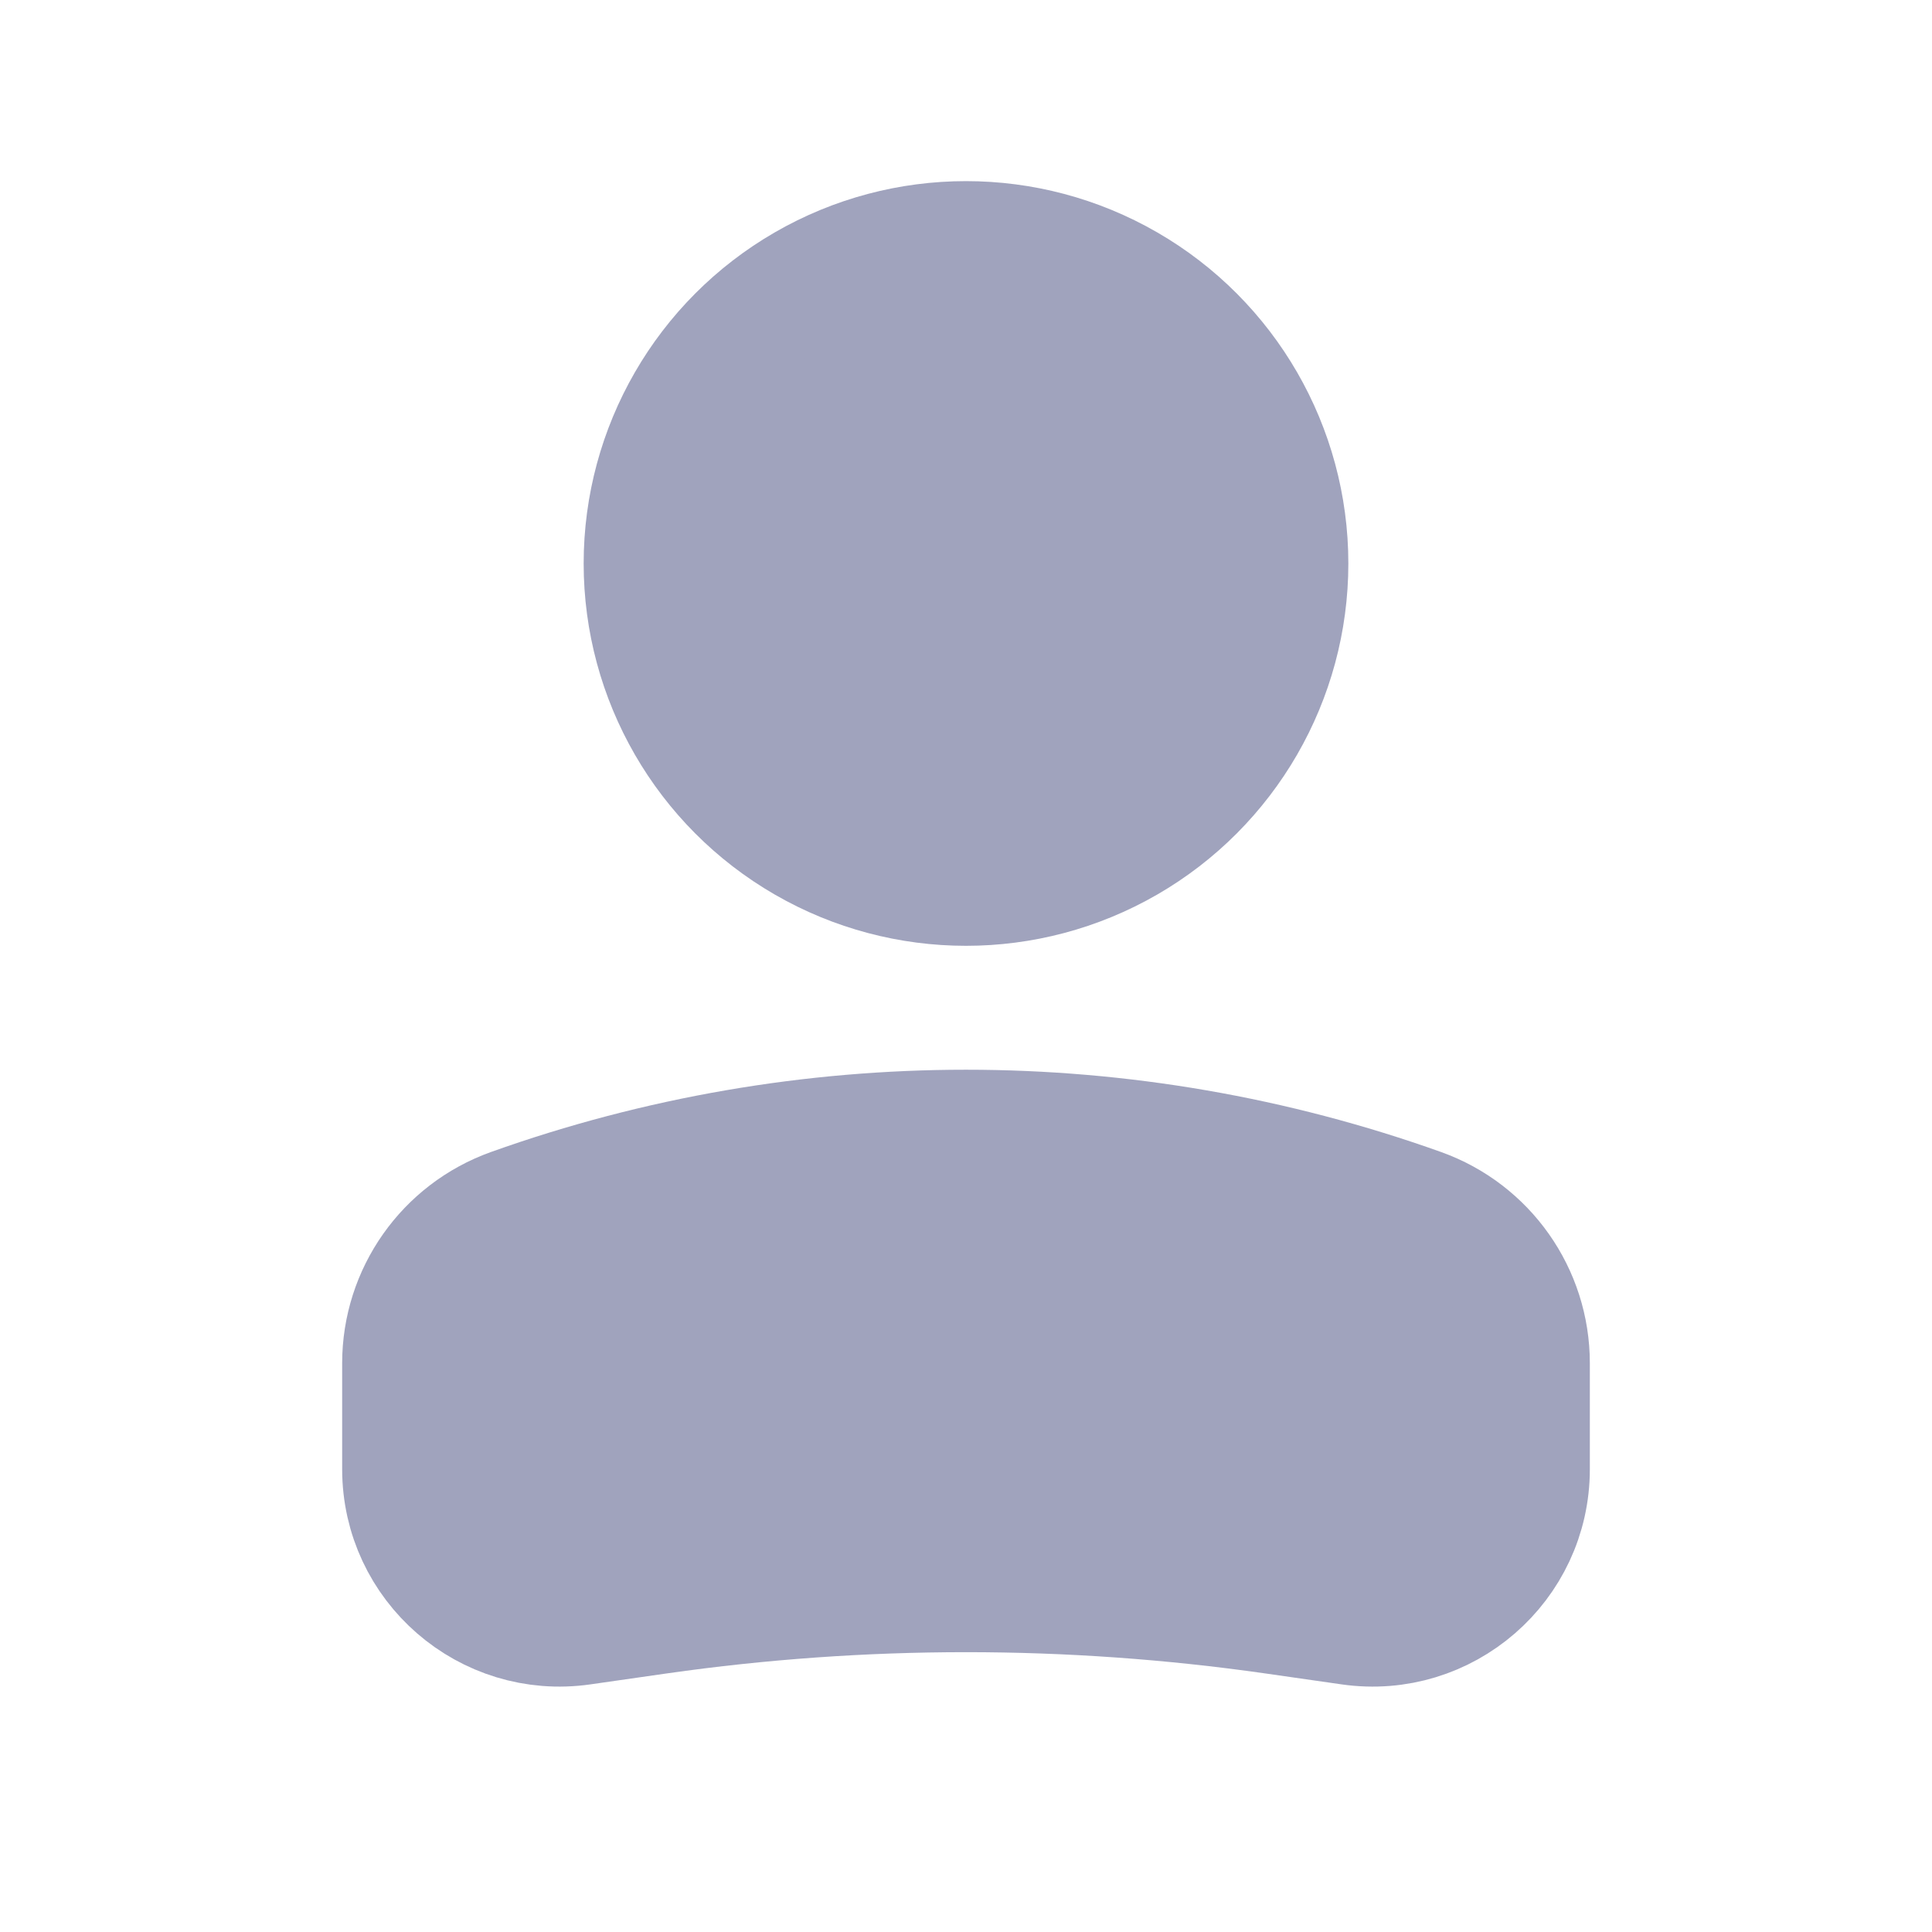 <svg width="20" height="20" viewBox="0 0 20 20" fill="none" xmlns="http://www.w3.org/2000/svg">
<g id="Iconex/Filled/User">
<g id="User">
<circle id="Ellipse 33" cx="3.333" cy="3.333" r="3.333" transform="matrix(-1 0 0 1 13.333 2.5)" fill="#A0A3BD" stroke="#A0A3BD" stroke-width="1.25"/>
<path id="Rectangle 2" d="M4.167 14.112C4.167 13.395 4.617 12.756 5.293 12.514C8.337 11.427 11.663 11.427 14.707 12.514C15.383 12.756 15.833 13.395 15.833 14.112V15.208C15.833 16.198 14.957 16.958 13.977 16.818L13.182 16.704C11.071 16.403 8.929 16.403 6.818 16.704L6.023 16.818C5.043 16.958 4.167 16.198 4.167 15.208V14.112Z" fill="#A0A3BD" stroke="#A0A3BD" stroke-width="1.25"/>
</g>
</g>
</svg>
